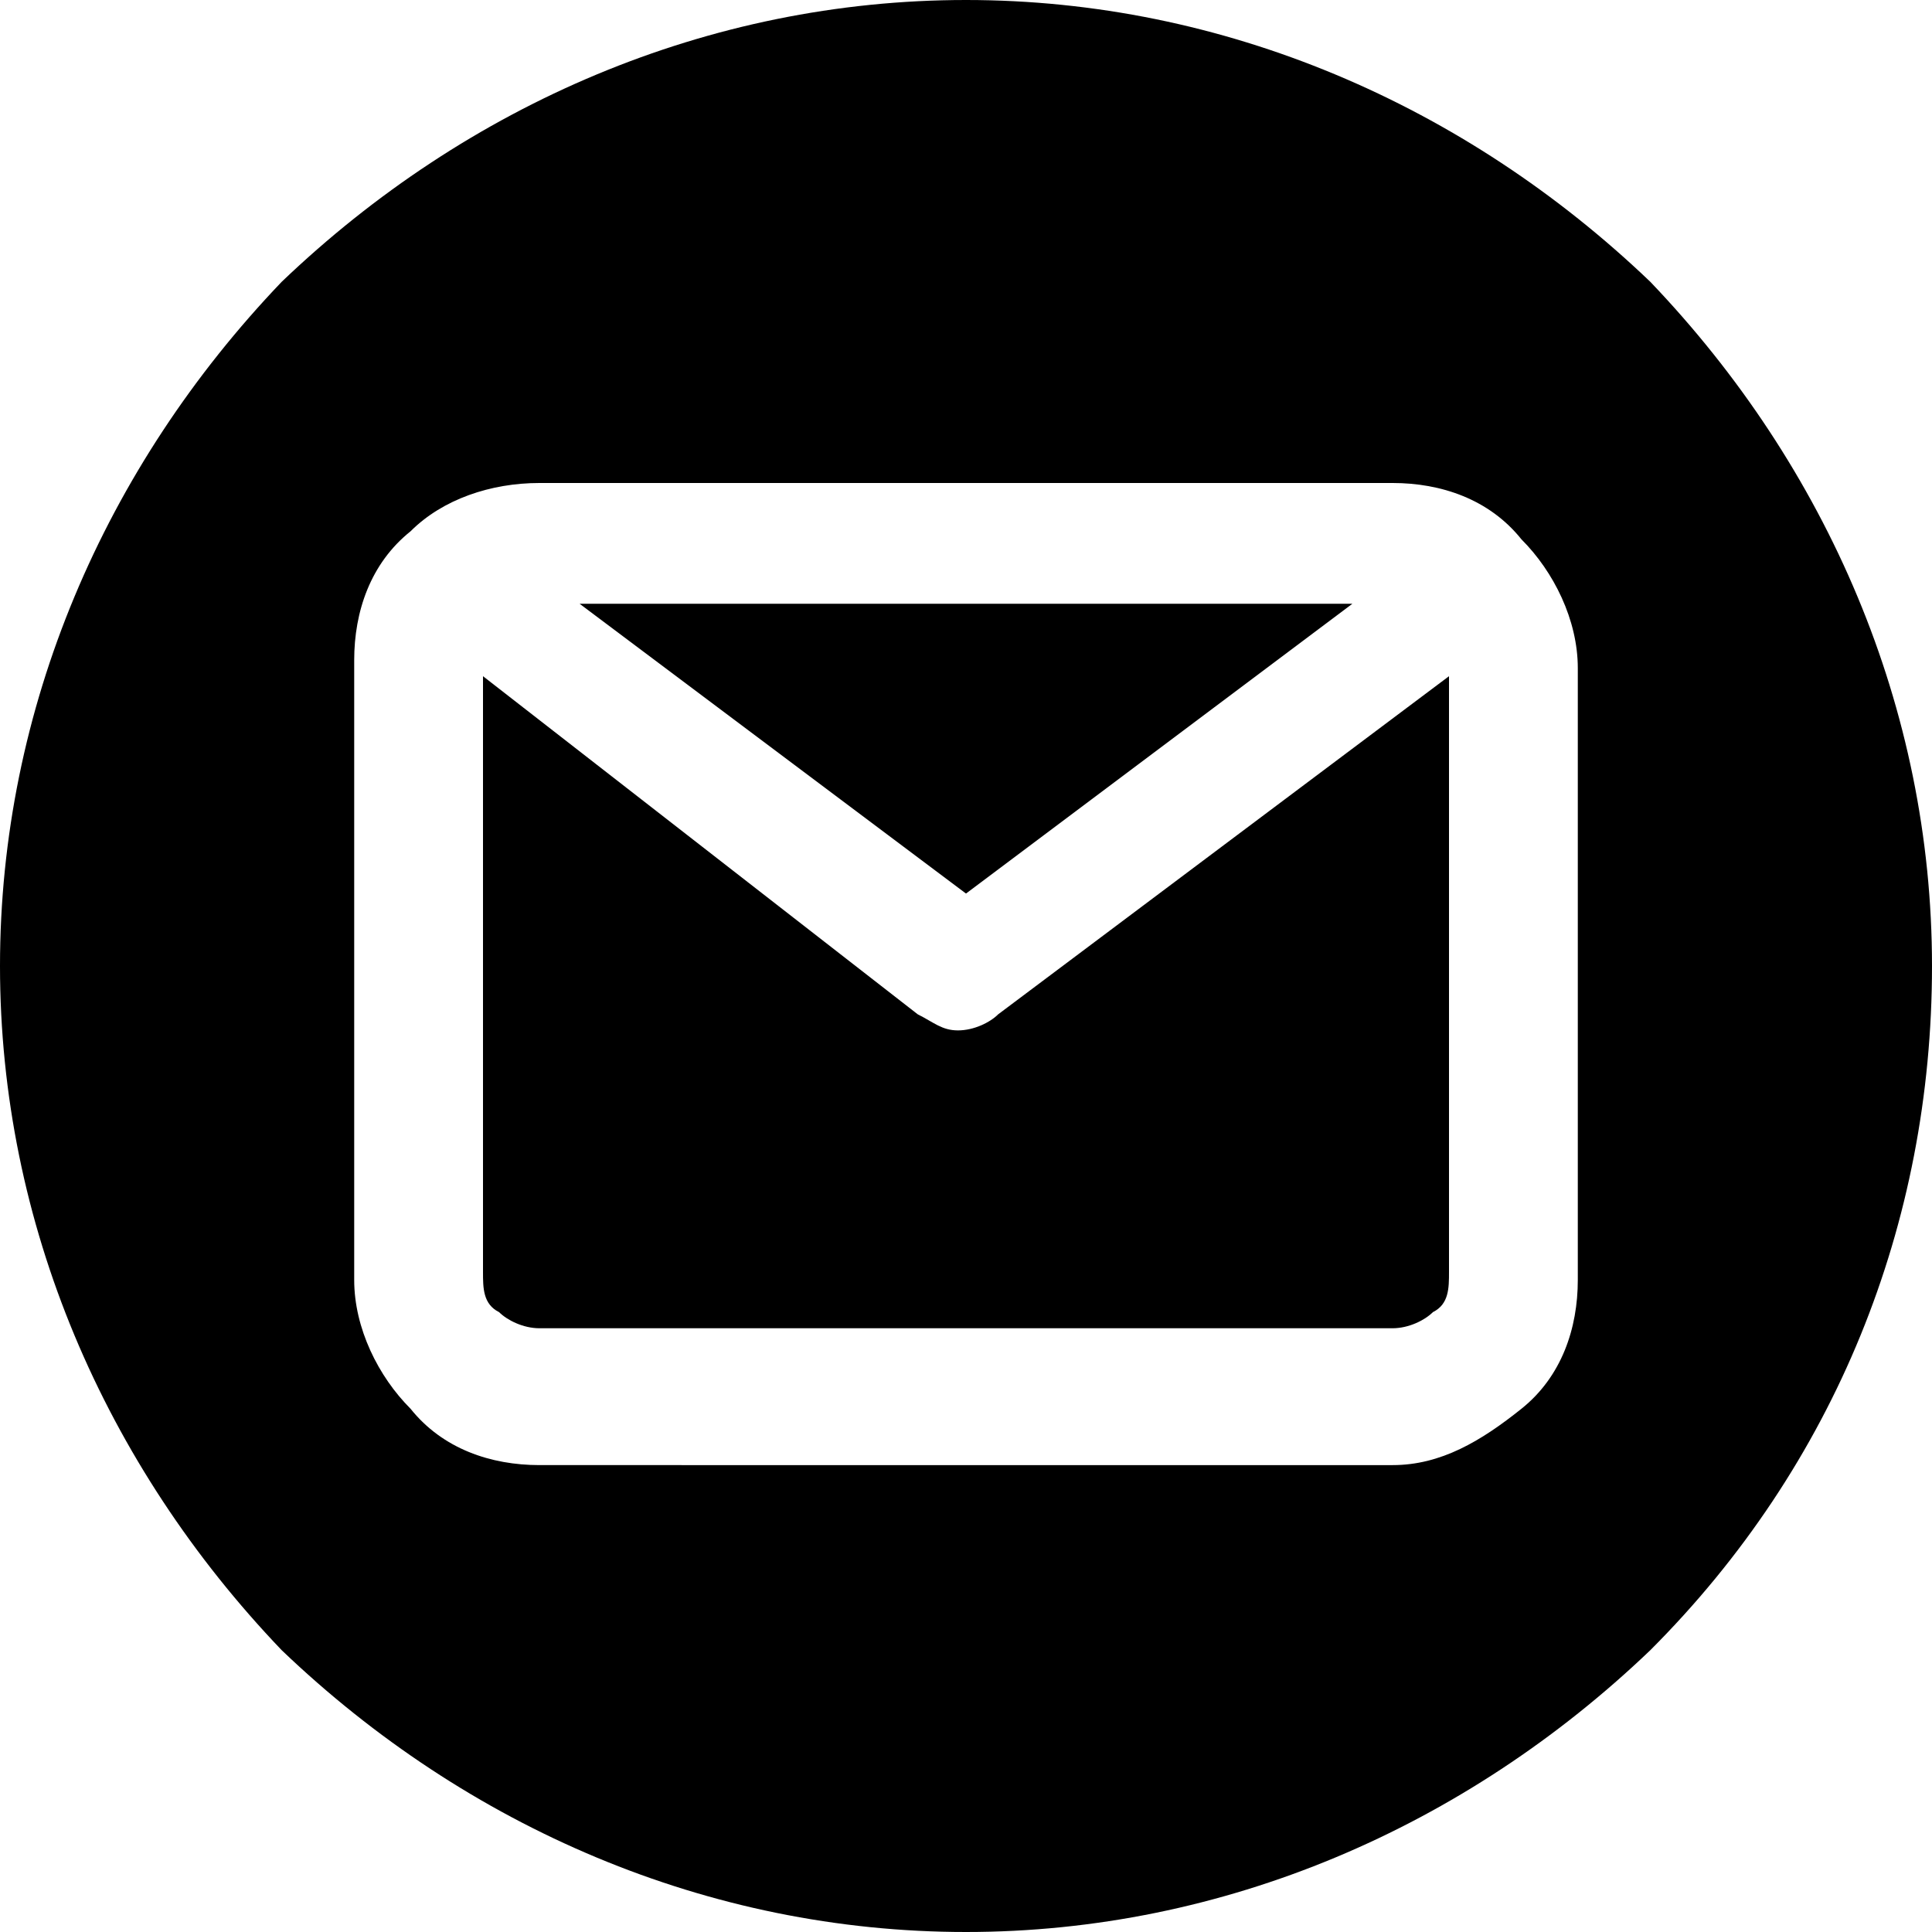 <?xml version="1.0" encoding="utf-8"?>
<!-- Generator: Adobe Illustrator 24.3.0, SVG Export Plug-In . SVG Version: 6.00 Build 0)  -->
<svg version="1.1" id="Layer_1" xmlns="http://www.w3.org/2000/svg" xmlns:xlink="http://www.w3.org/1999/xlink" x="0px" y="0px"
	 viewBox="0 0 24 24" style="enable-background:new 0 0 24 24;" xml:space="preserve">
<path d="M12,0C8.8,0,5.8,1.3,3.5,3.5C1.3,5.8,0,8.8,0,12s1.3,6.2,3.5,8.5C5.8,22.7,8.8,24,12,24s6.2-1.3,8.5-3.5
	c2.3-2.3,3.5-5.3,3.5-8.5s-1.3-6.2-3.5-8.5C18.2,1.3,15.2,0,12,0L12,0z M6.7,6h10.6c0.6,0,1.2,0.2,1.6,0.7c0.4,0.4,0.7,1,0.7,1.6
	v7.6c0,0.6-0.2,1.2-0.7,1.6s-1,0.7-1.6,0.7H6.7c-0.6,0-1.2-0.2-1.6-0.7c-0.4-0.4-0.7-1-0.7-1.6V8.2c0-0.6,0.2-1.2,0.7-1.6
	C5.5,6.2,6.1,6,6.7,6z M7.2,7.5l4.8,3.6l4.8-3.6H7.2z M6,8.4v7.4C6,16,6,16.2,6.2,16.3c0.1,0.1,0.3,0.2,0.5,0.2h10.6
	c0.2,0,0.4-0.1,0.5-0.2C18,16.2,18,16,18,15.8V8.4l-5.6,4.2c-0.1,0.1-0.3,0.2-0.5,0.2s-0.3-0.1-0.5-0.2L6,8.4z"/>
</svg>
